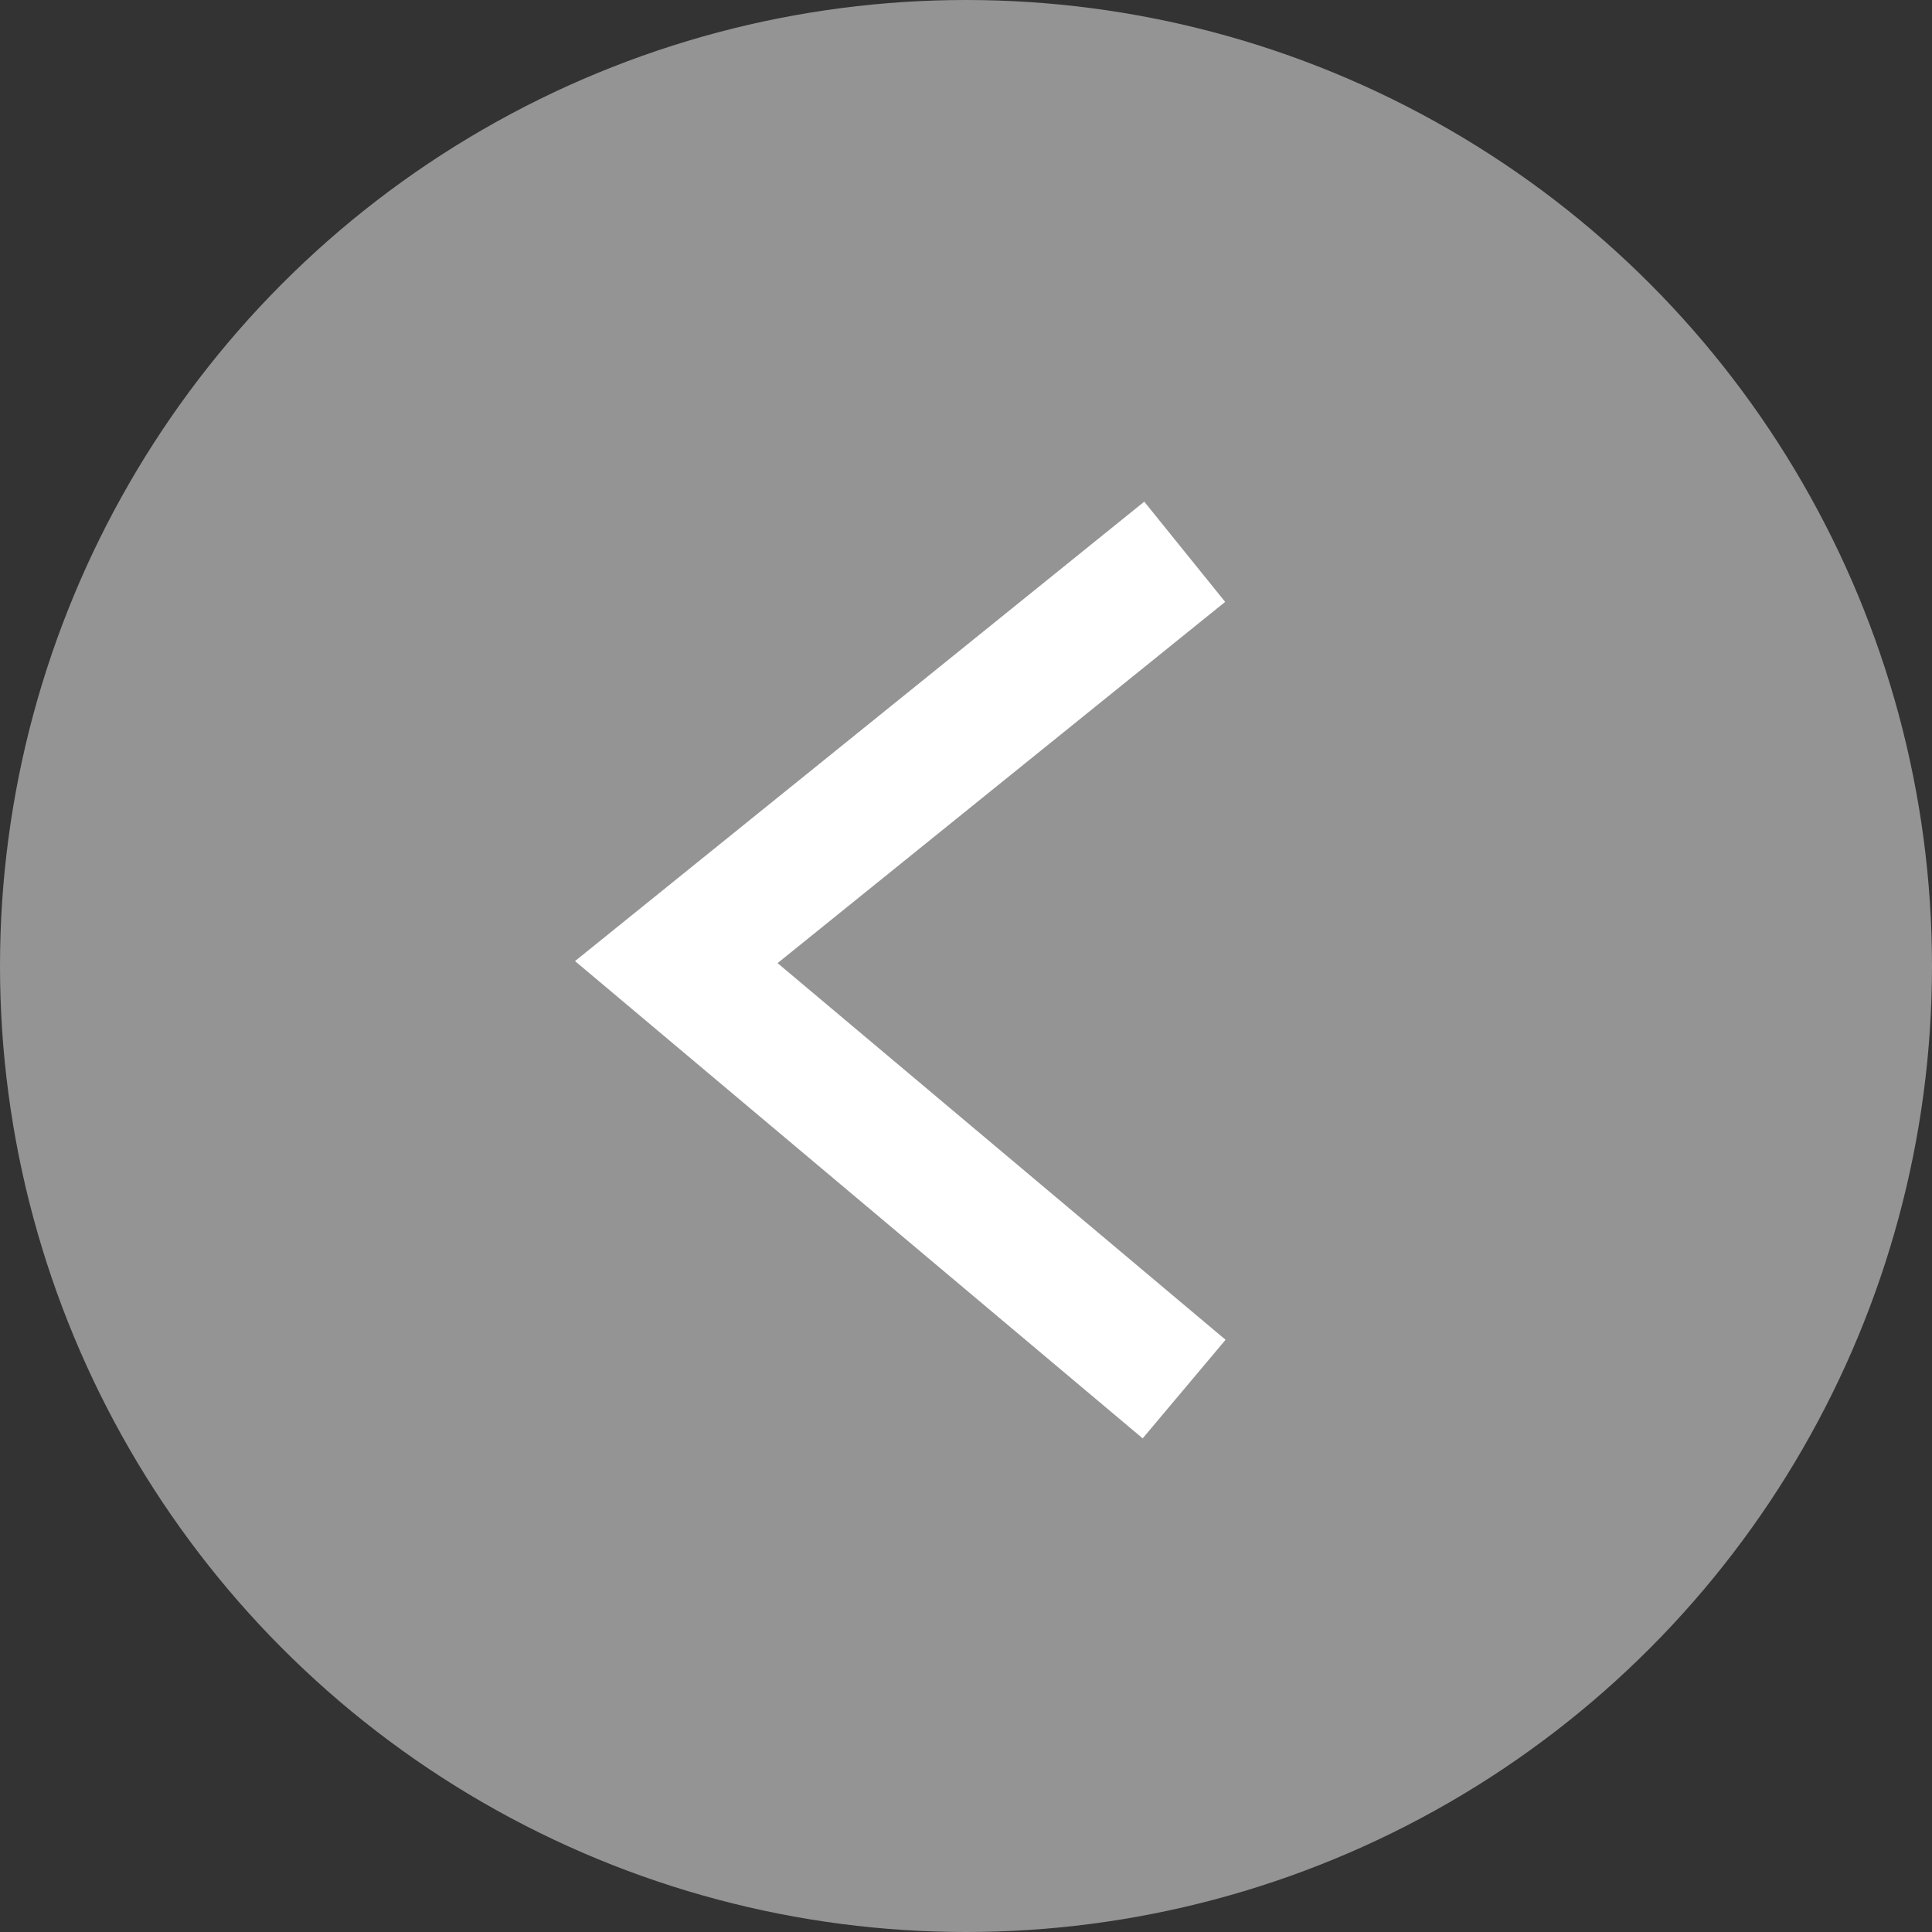 <svg xmlns="http://www.w3.org/2000/svg" width="60" height="60" viewBox="0 0 60 60">
    <rect x="0" y="0" width="60" height="60" fill="#333333" stroke="none"/>
    <g fill="none" fill-rule="evenodd">
        <circle cx="30" cy="30" r="30" fill="#949494"/>
        <path stroke="#FFF" stroke-width="4" d="M36.792 17.136L21.003 29.879 36.774 43.139"/>
    </g>
</svg>
